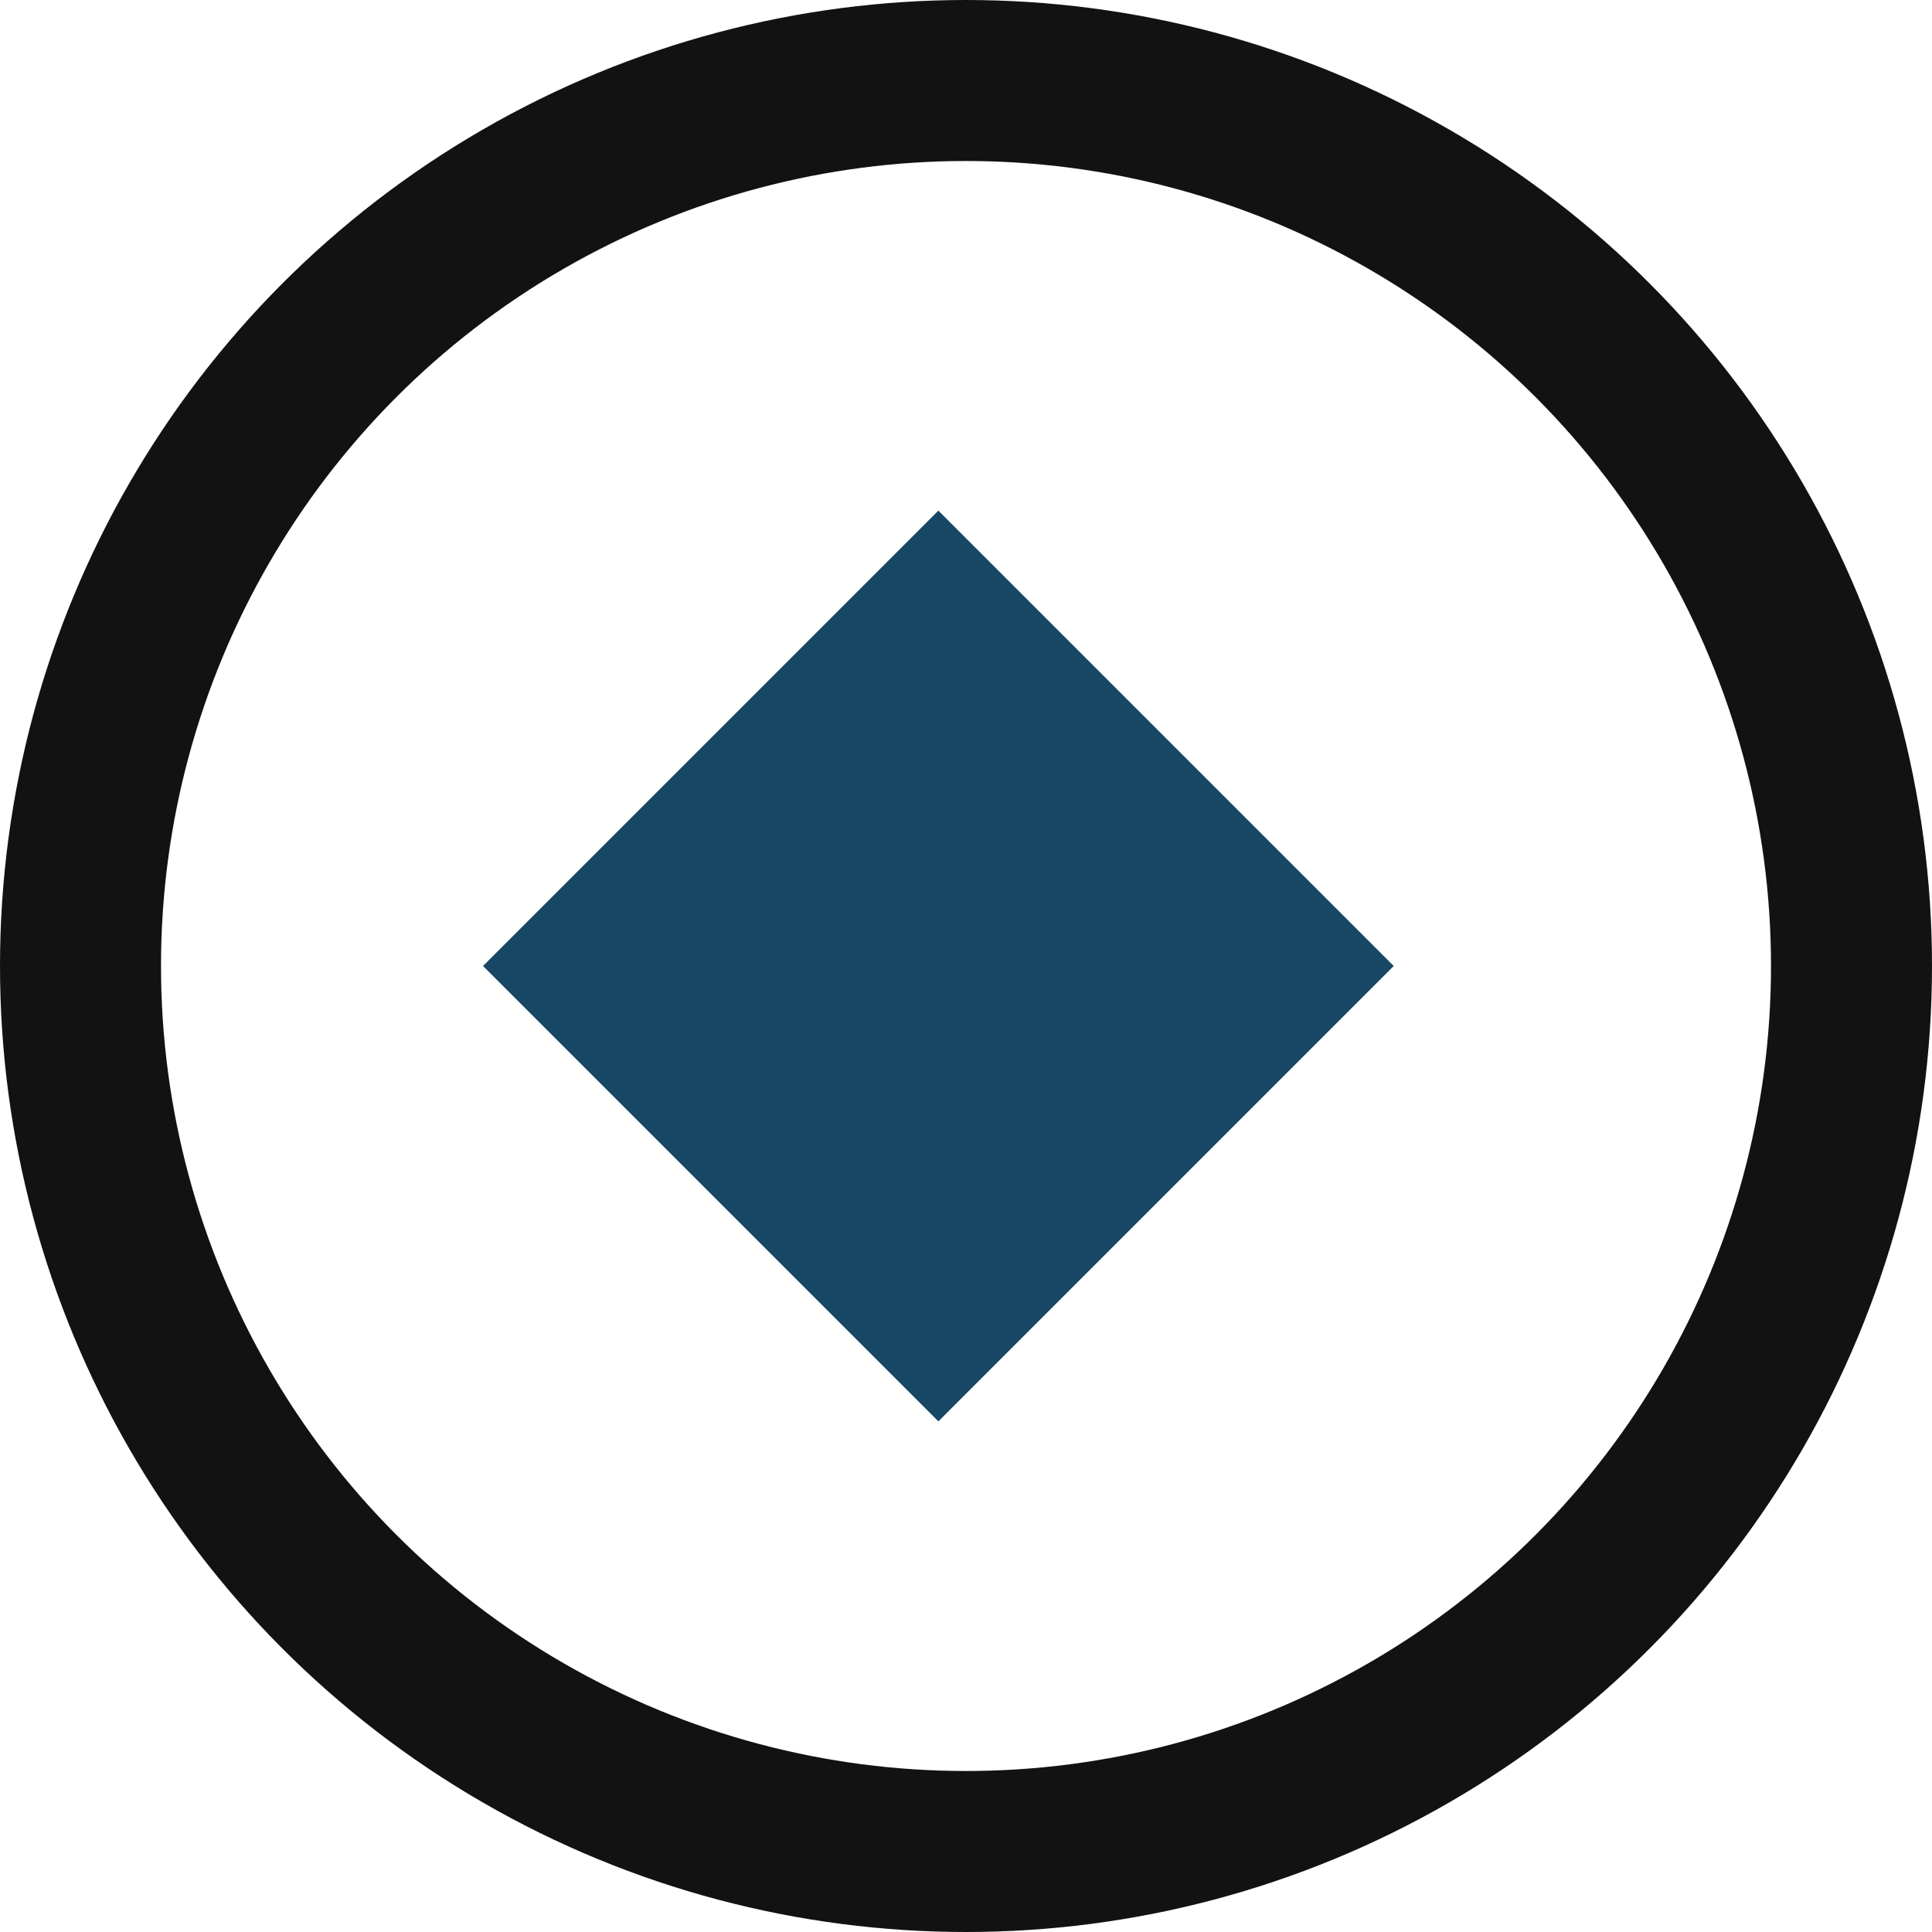<svg viewBox="0 0 24 24" fill="none" xmlns="http://www.w3.org/2000/svg">
<circle cx="12" cy="12" r="11" stroke="#121212" stroke-width="2"/>
<rect x="6" y="12" width="8" height="8" transform="rotate(-45 6 12)" fill="#174765"/>
</svg>
